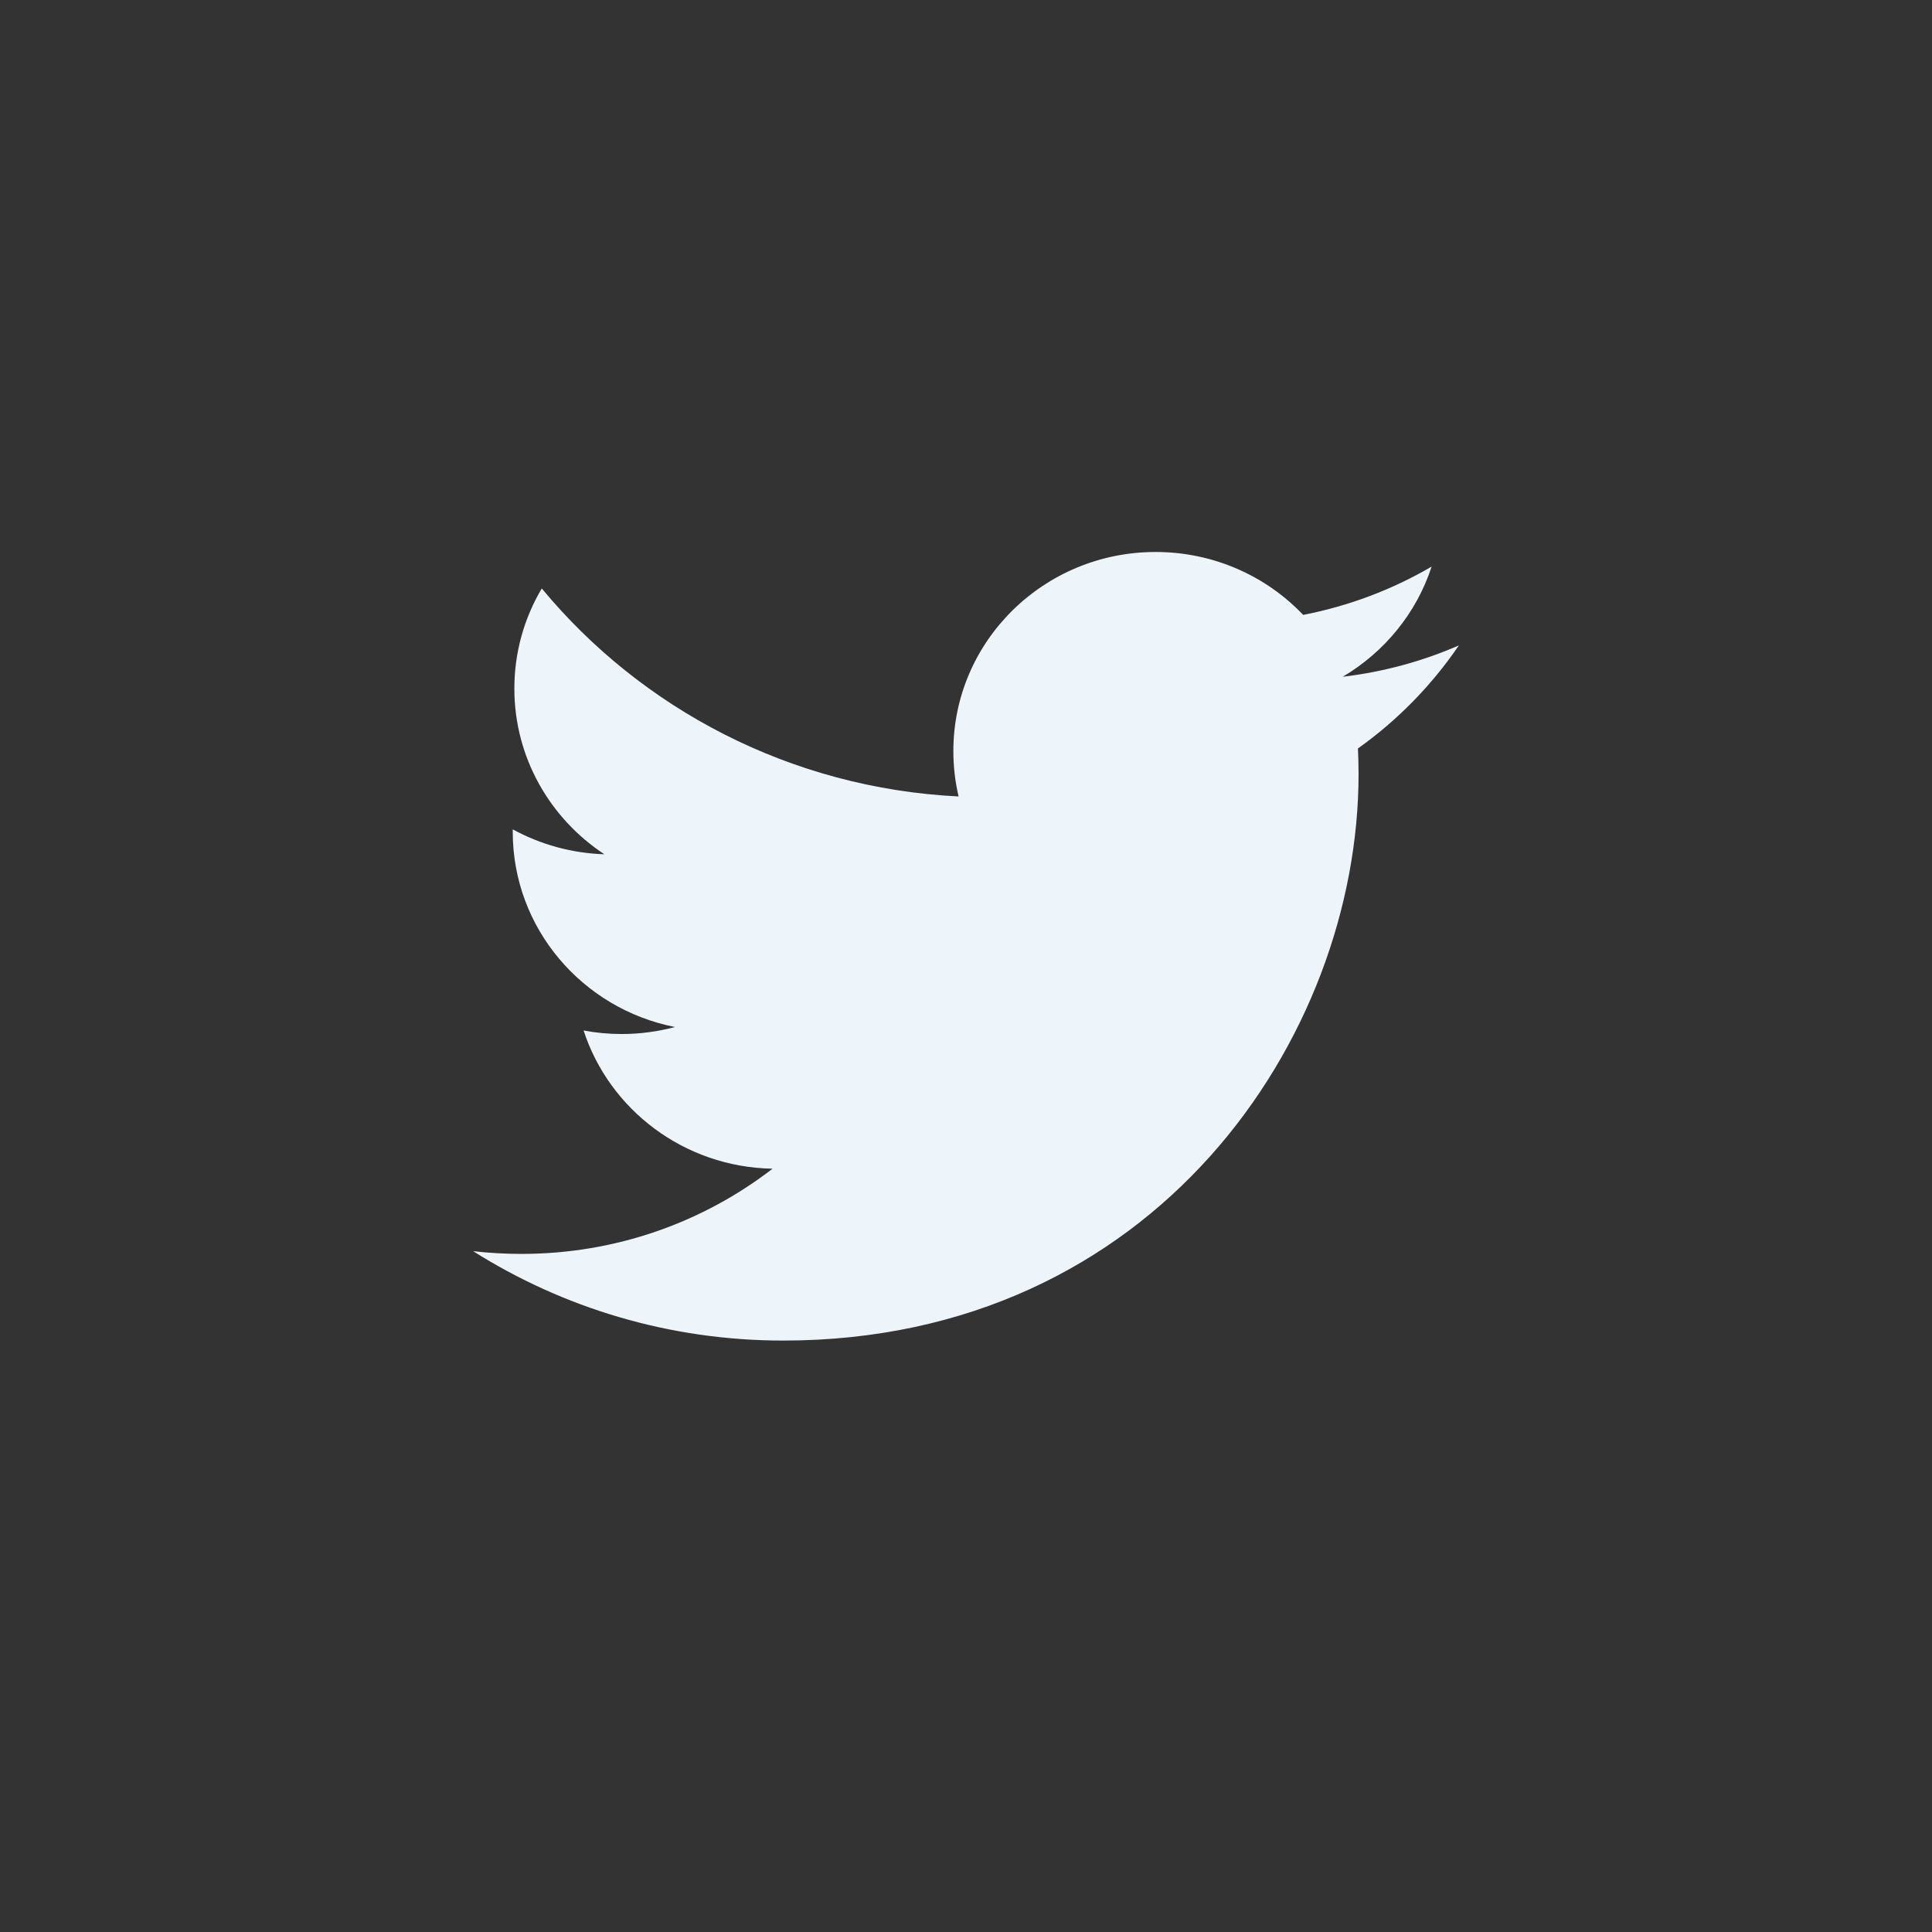 <?xml version="1.0" encoding="UTF-8"?>
<svg width="48px" height="48px" viewBox="0 0 48 48" version="1.1" xmlns="http://www.w3.org/2000/svg" xmlns:xlink="http://www.w3.org/1999/xlink">
    <rect x="0" y="0" width="48" height="48" fill="#333333" stroke="none"/>
    <!-- Generator: Sketch 55.2 (78181) - https://sketchapp.com -->
    <title>Icon / Social / Twitter Symbol</title>
    <desc>Created with Sketch.</desc>
    <defs>
        <path d="M22.738,5.595 C22.747,5.807 22.753,6.019 22.753,6.235 C22.753,12.77 17.699,20.306 8.457,20.306 C5.619,20.306 2.979,19.488 0.755,18.085 C1.148,18.13 1.548,18.153 1.954,18.153 C4.308,18.153 6.473,17.364 8.194,16.036 C5.994,15.997 4.139,14.567 3.499,12.602 C3.807,12.66 4.121,12.69 4.445,12.69 C4.903,12.69 5.347,12.629 5.769,12.516 C3.47,12.063 1.739,10.063 1.739,7.668 L1.739,7.605 C2.416,7.975 3.192,8.198 4.015,8.224 C2.667,7.336 1.779,5.822 1.779,4.107 C1.779,3.2 2.027,2.351 2.46,1.62 C4.938,4.612 8.641,6.581 12.816,6.788 C12.731,6.426 12.686,6.048 12.686,5.661 C12.686,2.929 14.936,0.714 17.71,0.714 C19.156,0.714 20.462,1.315 21.377,2.277 C22.522,2.055 23.598,1.644 24.568,1.077 C24.193,2.232 23.396,3.2 22.36,3.814 C23.376,3.693 24.343,3.428 25.245,3.035 C24.571,4.026 23.719,4.897 22.738,5.595 L22.738,5.595 Z" id="path-1"></path>
    </defs>
    <g id="Icon-/-Social-/-Twitter-Symbol" stroke="none" stroke-width="1" fill="none" fill-rule="evenodd">
        <g id="↳🎨-Color" transform="translate(11, 13)">
            <mask id="mask-2" fill="white">
                <use xlink:href="#path-1"></use>
            </mask>
            <use id="Mask" fill="#edf5fa" xlink:href="#path-1"></use>
        </g>
    </g>
</svg>
